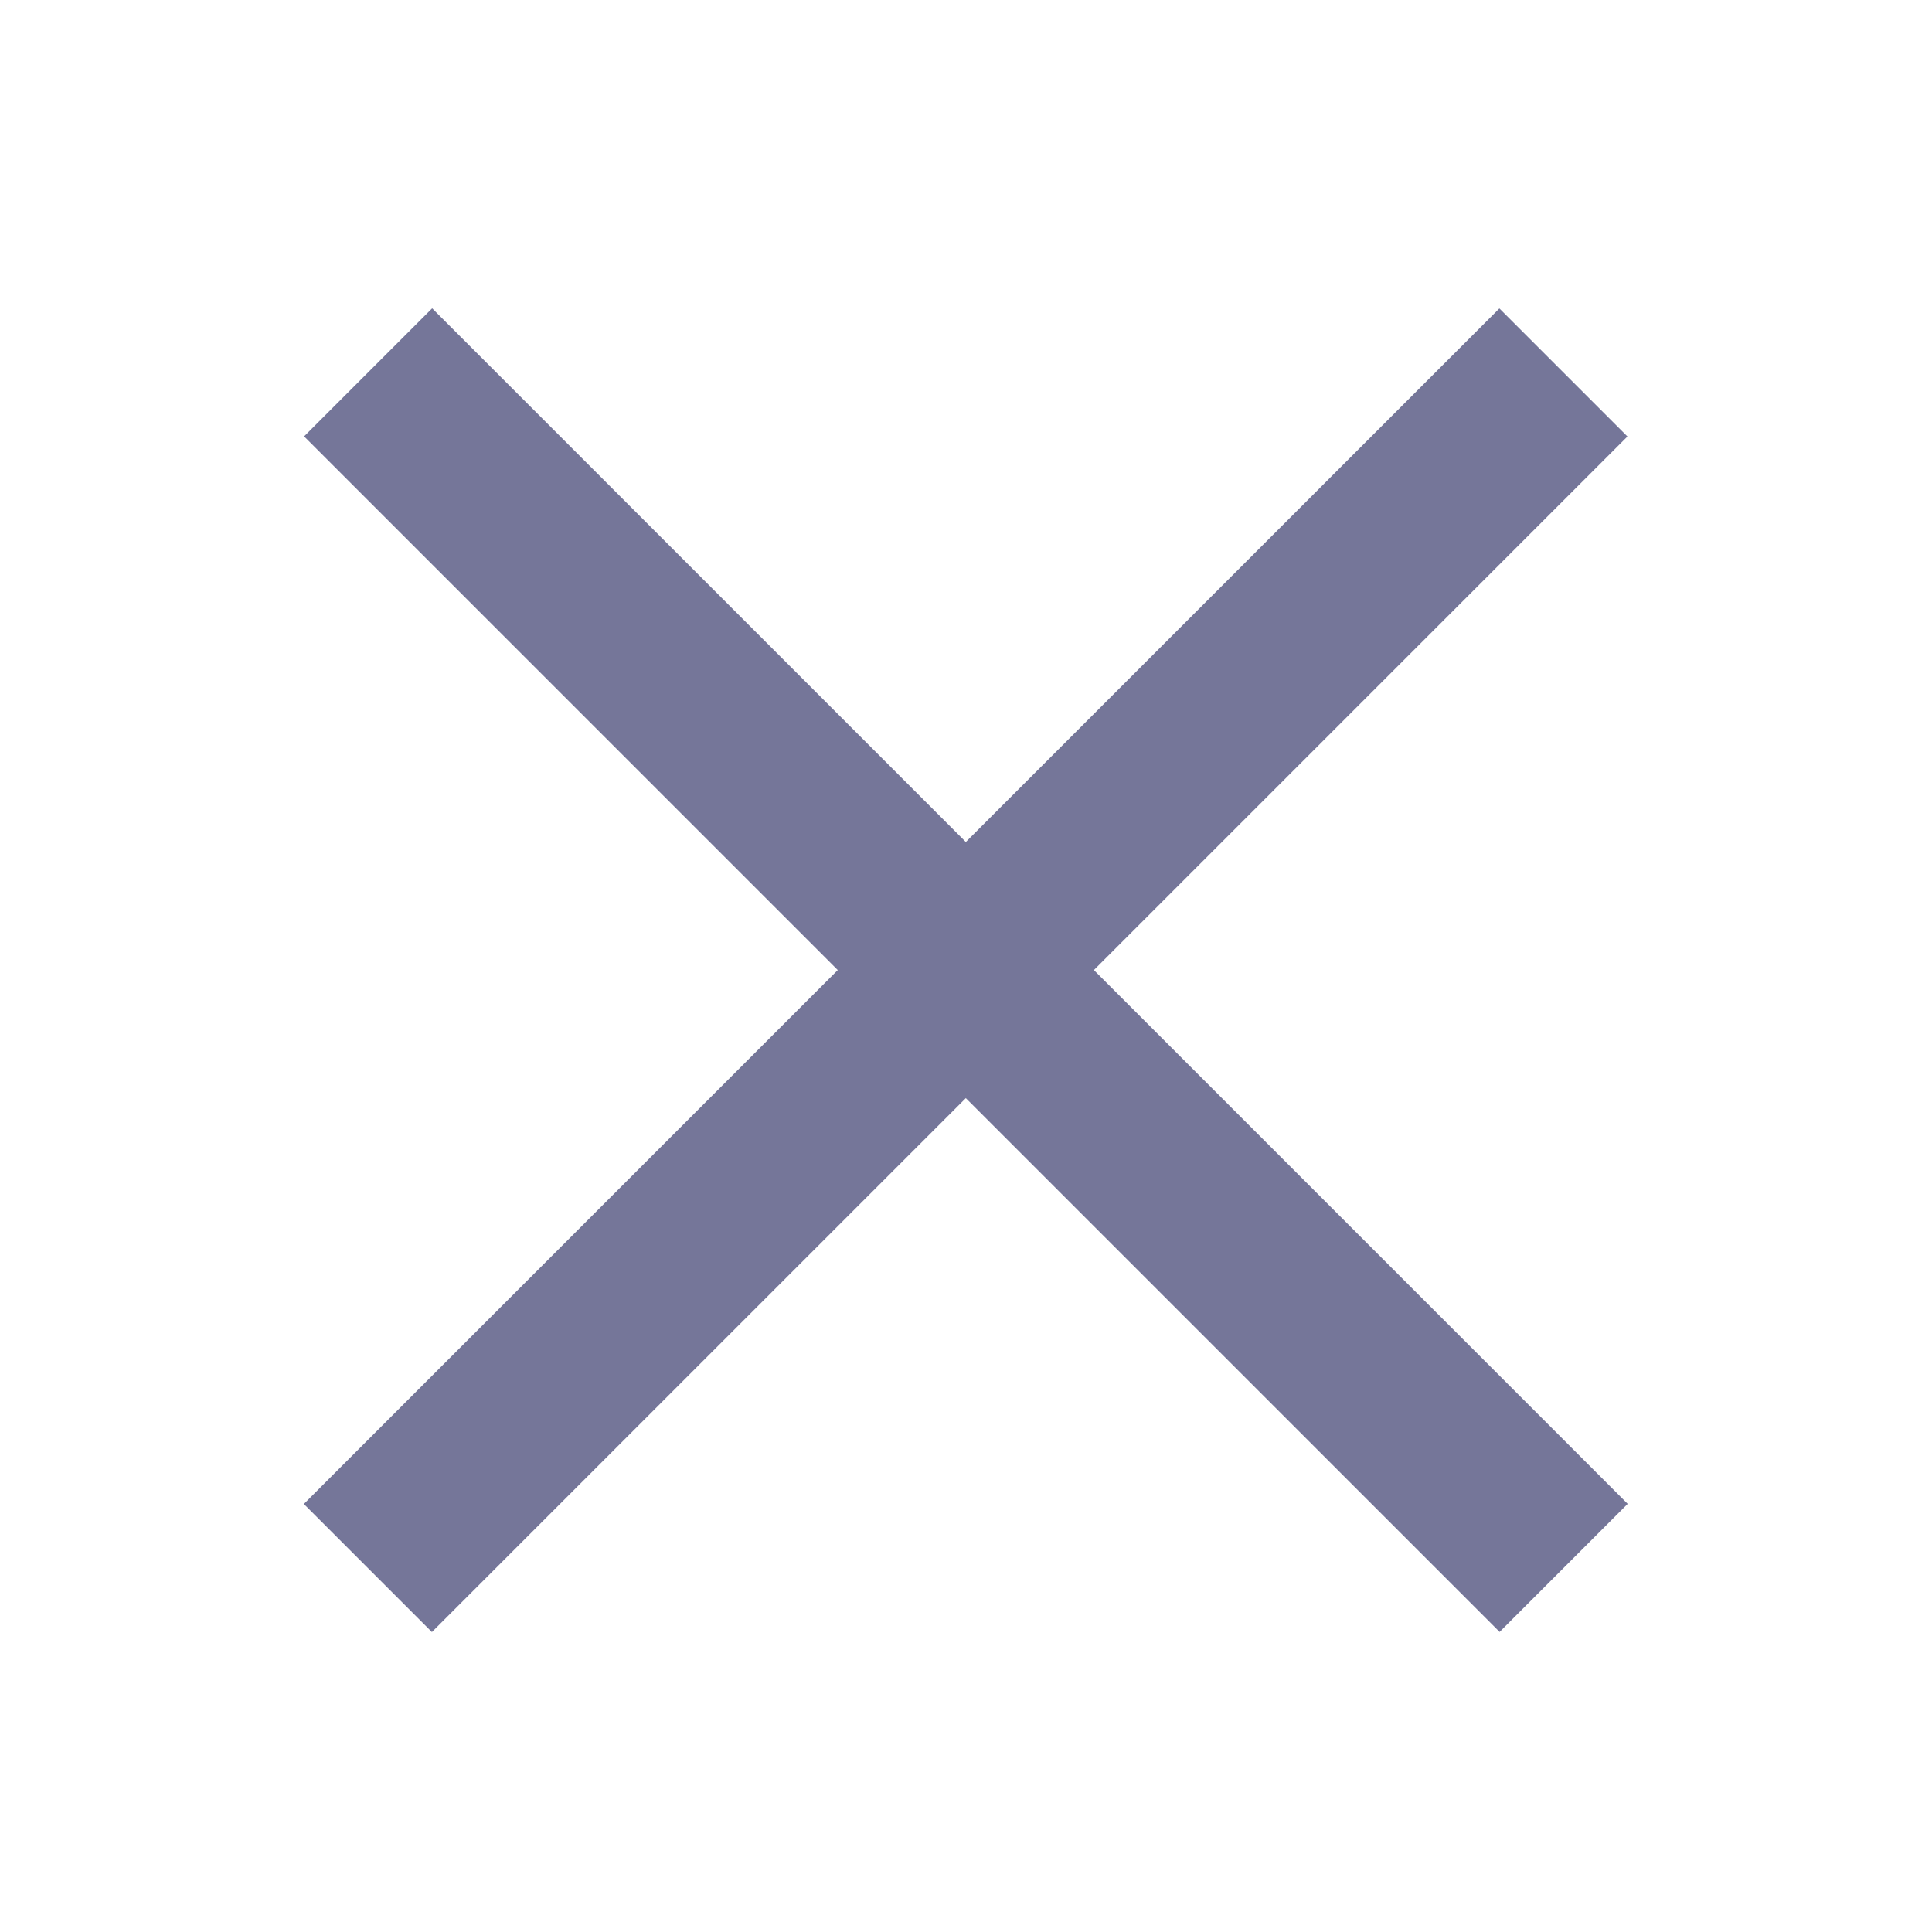 <?xml version="1.0" encoding="UTF-8"?>
<svg width="16px" height="16px" viewBox="0 0 16 16" version="1.1" xmlns="http://www.w3.org/2000/svg" xmlns:xlink="http://www.w3.org/1999/xlink">
    <title>图标/通用/H16px/关闭-删除/样式1-默认</title>
    <g id="页面-1" stroke="none" stroke-width="1" fill="none" fill-rule="evenodd">
        <g id="企业库V2-企业地图-选择器下拉" transform="translate(-968, -846)" fill="#757699">
            <g id="编组" transform="translate(968, 846)">
                <g id="系统关闭" transform="translate(0, -0)">
                    <rect id="矩形" transform="translate(7.999, 8.034) rotate(-45) translate(-7.999, -8.034) " x="7.249" y="1.033" width="1.5" height="14.002"></rect>
                    <rect id="矩形备份-38" transform="translate(7.997, 8.035) rotate(-315) translate(-7.997, -8.035) " x="7.247" y="1.034" width="1.5" height="14.002"></rect>
                </g>
            </g>
        </g>
    </g>
</svg>